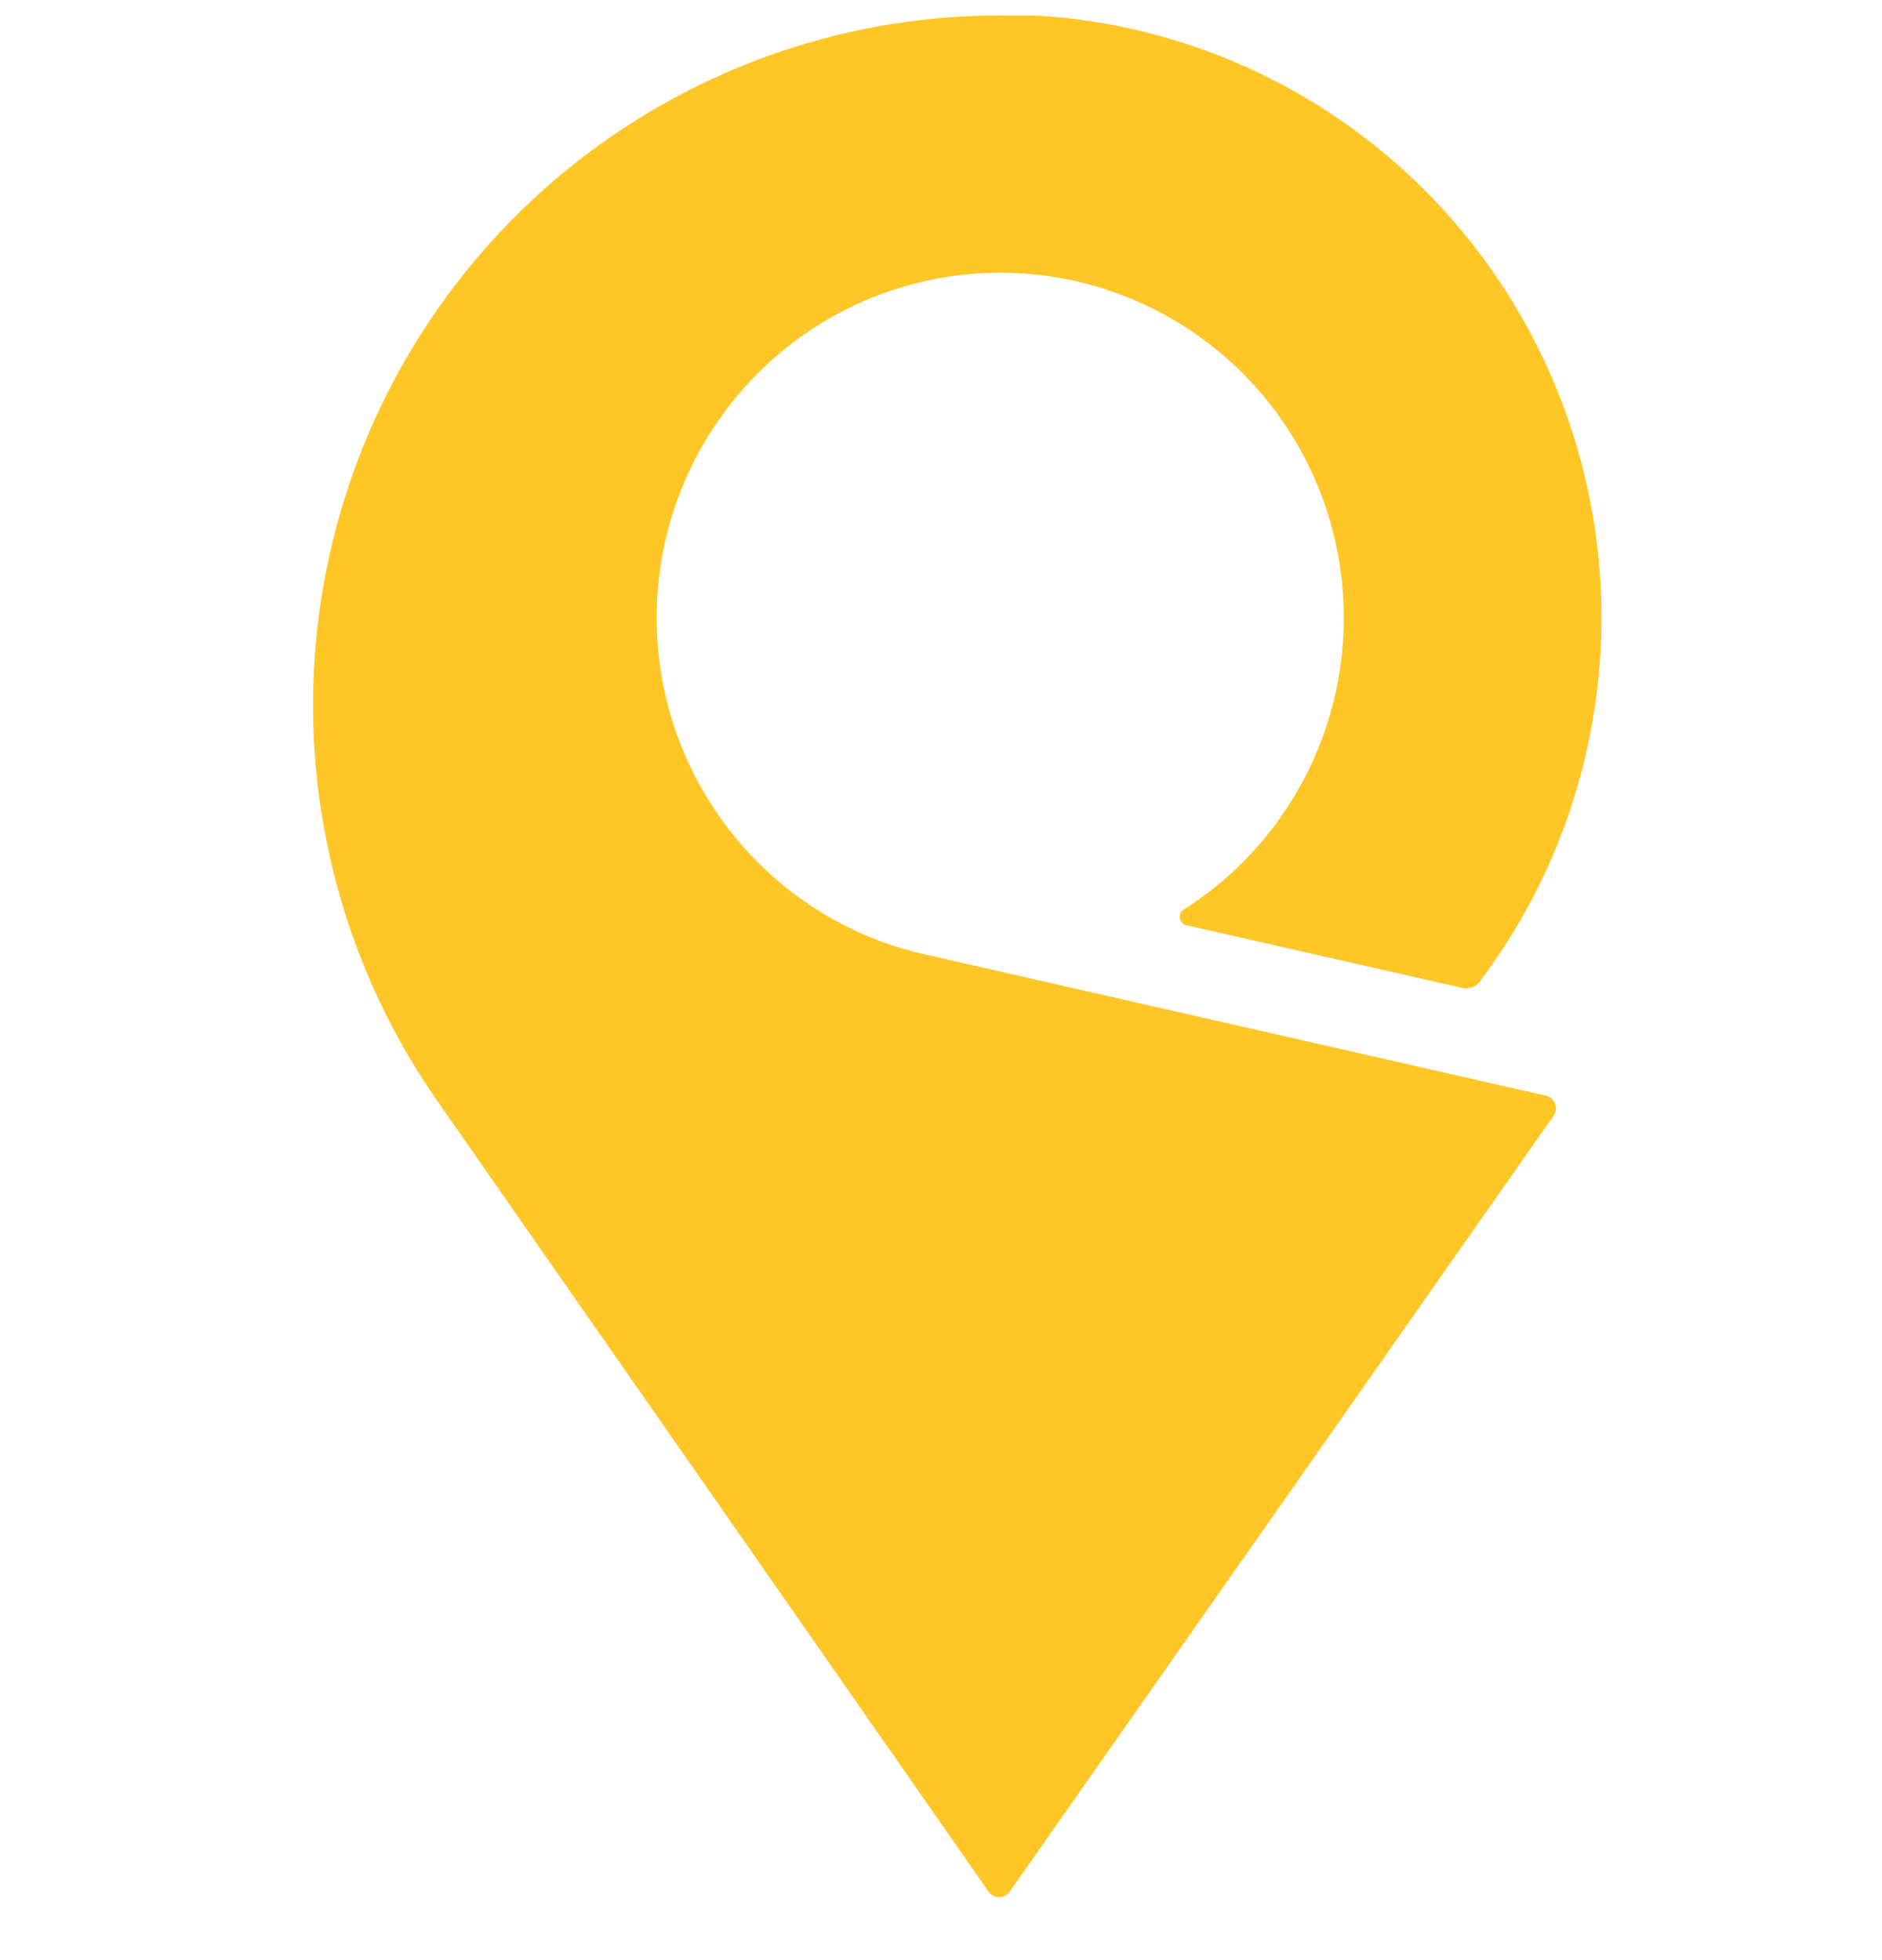 <svg width="24" height="25" viewBox="0 0 24 25" fill="none" xmlns="http://www.w3.org/2000/svg">
<path d="M19.705 13.973L11.791 12.172C9.751 11.71 8.321 9.864 8.376 7.764C8.431 5.665 9.955 3.897 12.015 3.542C14.076 3.187 16.099 4.345 16.847 6.306C17.594 8.268 16.858 10.487 15.088 11.605C15.054 11.63 15.038 11.673 15.046 11.714C15.054 11.756 15.085 11.789 15.126 11.8L18.647 12.6C18.73 12.62 18.818 12.588 18.87 12.52C20.576 10.257 20.902 7.234 19.719 4.657C18.536 2.079 16.036 0.365 13.216 0.198H12.887C9.6 0.147 6.561 1.949 5.017 4.865C3.474 7.78 3.686 11.319 5.567 14.028L12.609 24.13C12.639 24.172 12.689 24.197 12.741 24.197C12.794 24.197 12.843 24.172 12.874 24.13L19.806 14.239C19.843 14.194 19.853 14.132 19.832 14.077C19.811 14.022 19.763 13.982 19.705 13.973Z" fill="#FFC627"/>
</svg>
